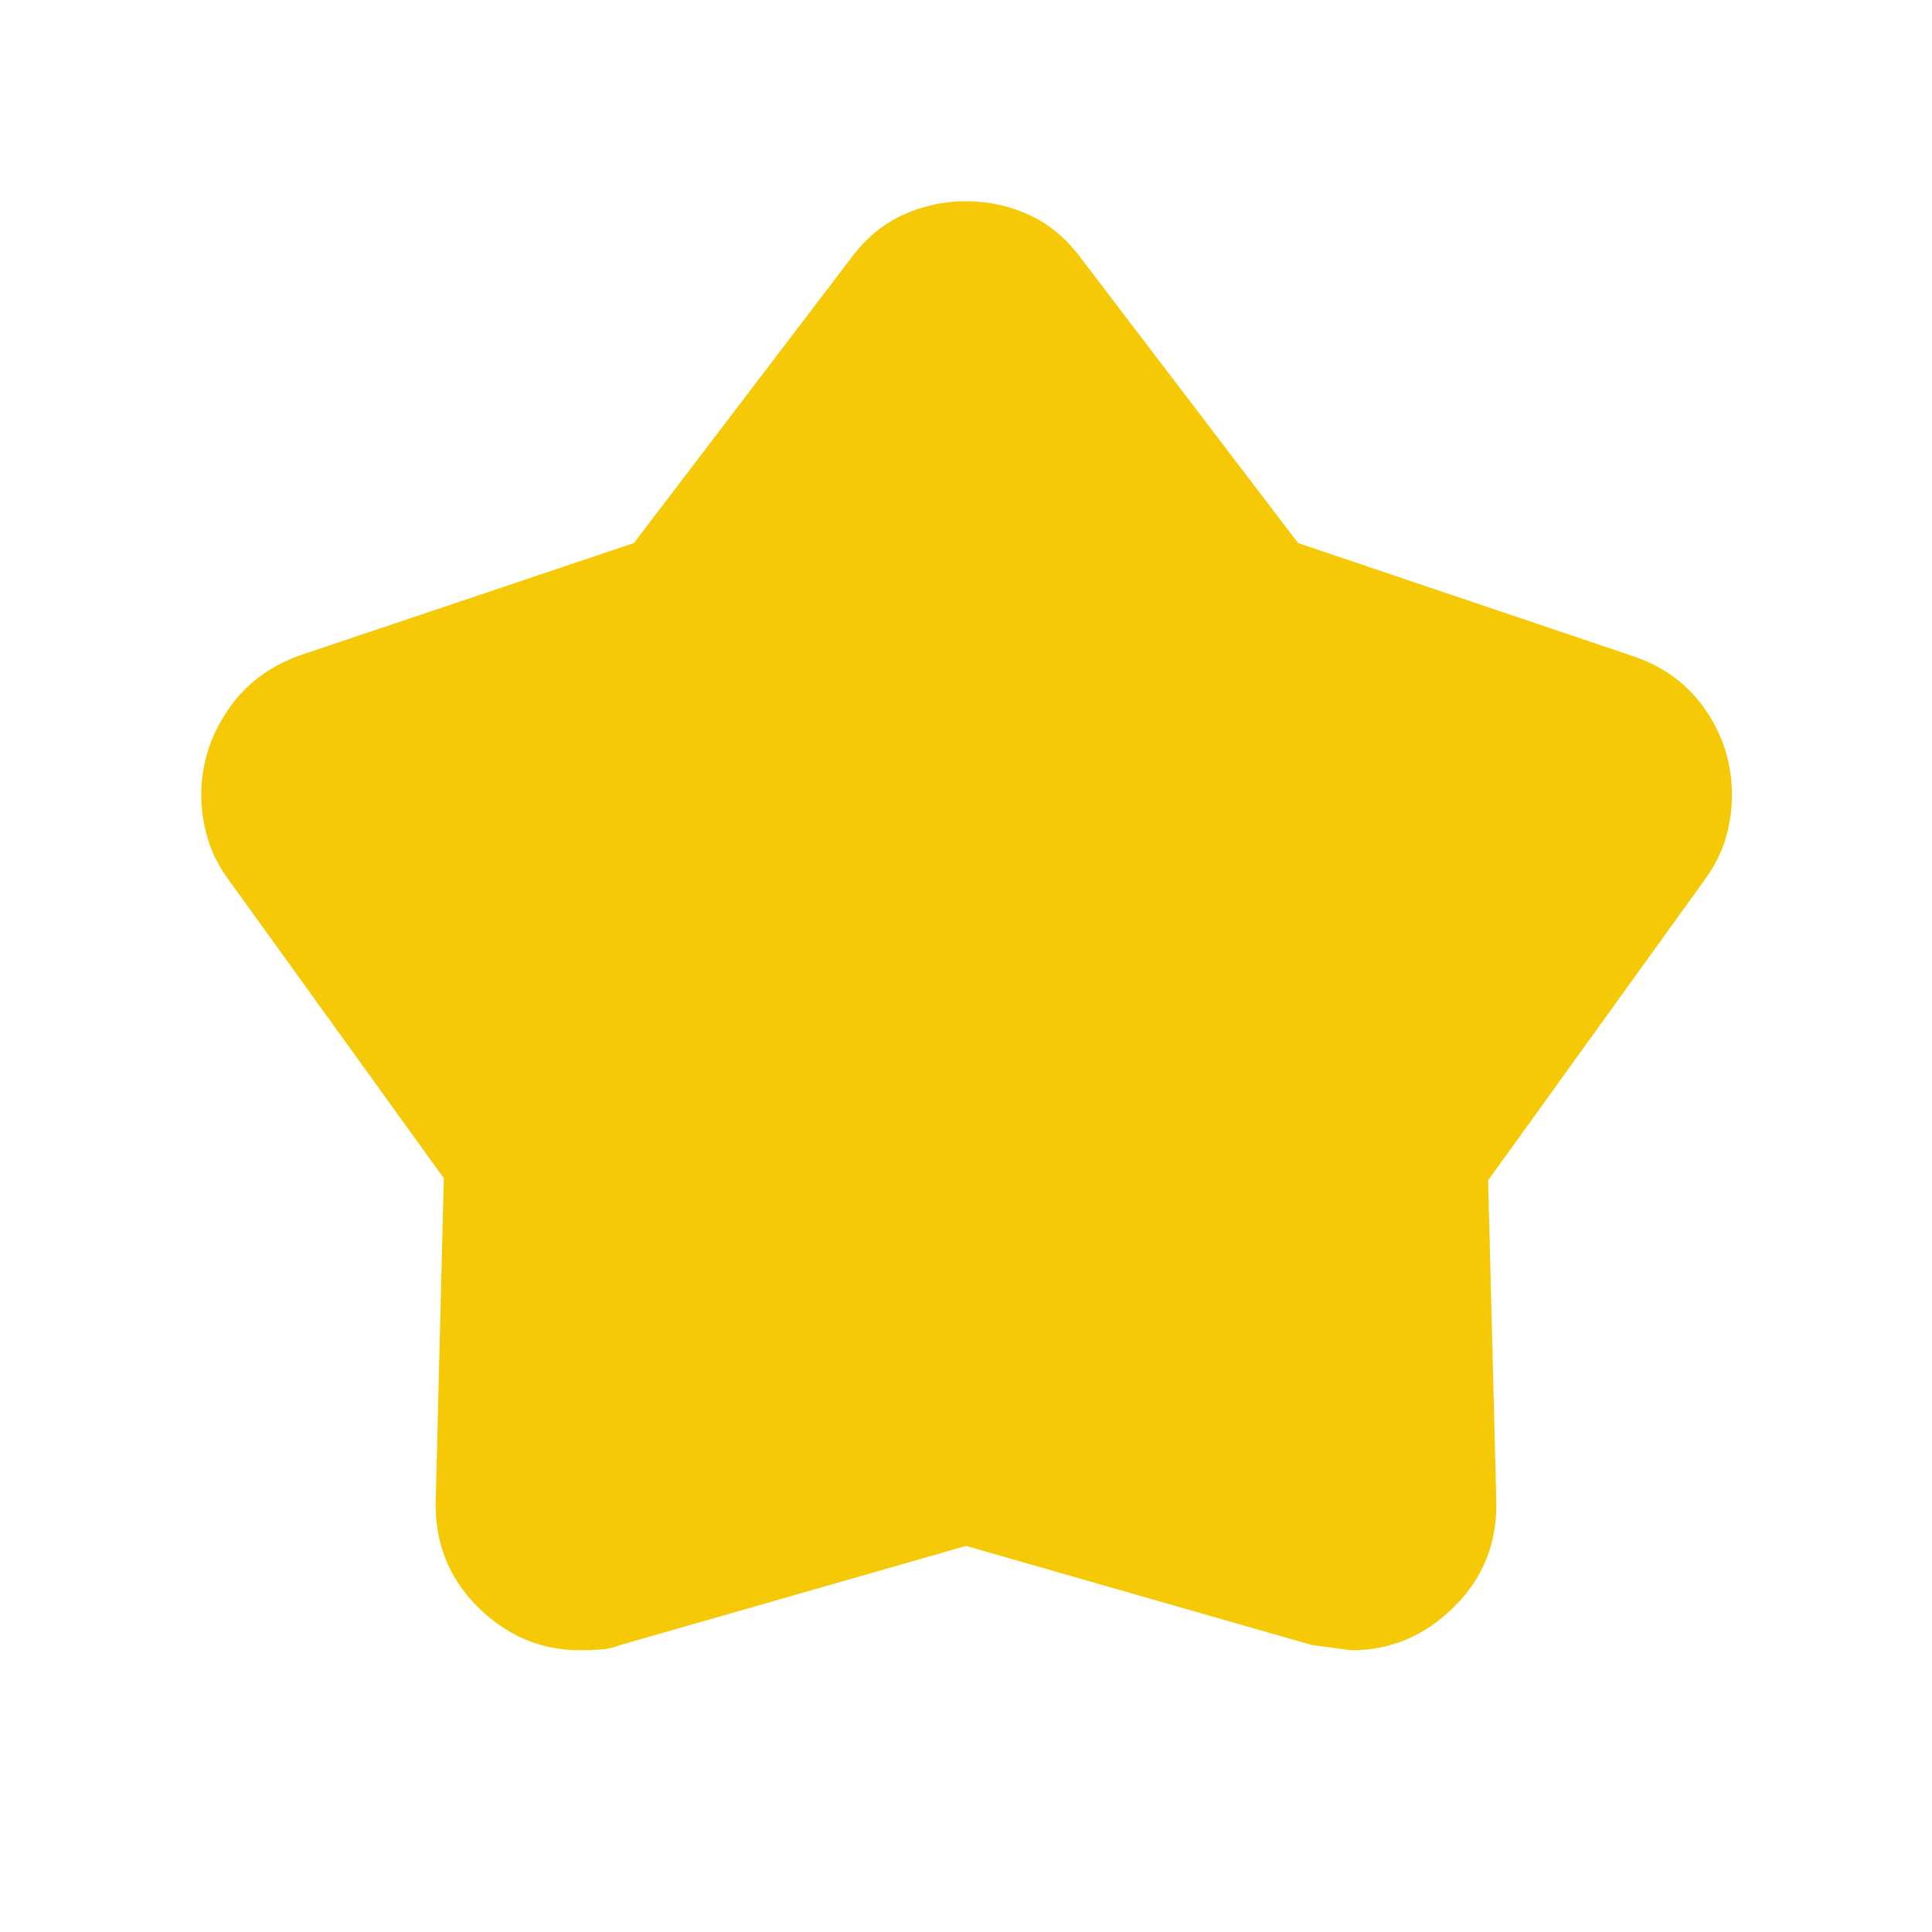 <svg width="24" height="24" viewBox="0 0 24 24" fill="none" xmlns="http://www.w3.org/2000/svg">
<mask id="mask0_160_1789" style="mask-type:alpha" maskUnits="userSpaceOnUse" x="0" y="0" width="24" height="24">
<rect width="24" height="24" fill="#D9D9D9"/>
</mask>
<g mask="url(#mask0_160_1789)">
<path d="M7.875 6.746L10.579 3.198C10.758 2.958 10.971 2.781 11.218 2.669C11.465 2.556 11.726 2.5 12 2.5C12.274 2.5 12.535 2.556 12.782 2.669C13.029 2.781 13.242 2.958 13.421 3.198L16.125 6.746L20.259 8.142C20.654 8.269 20.962 8.493 21.183 8.814C21.405 9.135 21.515 9.489 21.515 9.877C21.515 10.057 21.489 10.235 21.437 10.413C21.384 10.591 21.298 10.762 21.179 10.925L18.486 14.662L18.587 18.627C18.603 19.154 18.43 19.597 18.066 19.958C17.702 20.319 17.278 20.5 16.794 20.5C16.78 20.5 16.613 20.478 16.292 20.434L12 19.204L7.708 20.434C7.624 20.468 7.538 20.487 7.45 20.492C7.361 20.497 7.28 20.5 7.206 20.5C6.717 20.5 6.292 20.319 5.931 19.958C5.569 19.597 5.397 19.154 5.413 18.627L5.513 14.636L2.837 10.925C2.717 10.761 2.631 10.59 2.579 10.411C2.526 10.232 2.5 10.054 2.5 9.875C2.5 9.498 2.61 9.147 2.829 8.823C3.049 8.498 3.356 8.268 3.75 8.133L7.875 6.746Z" fill="#F5C905"/>
</g>
</svg>
